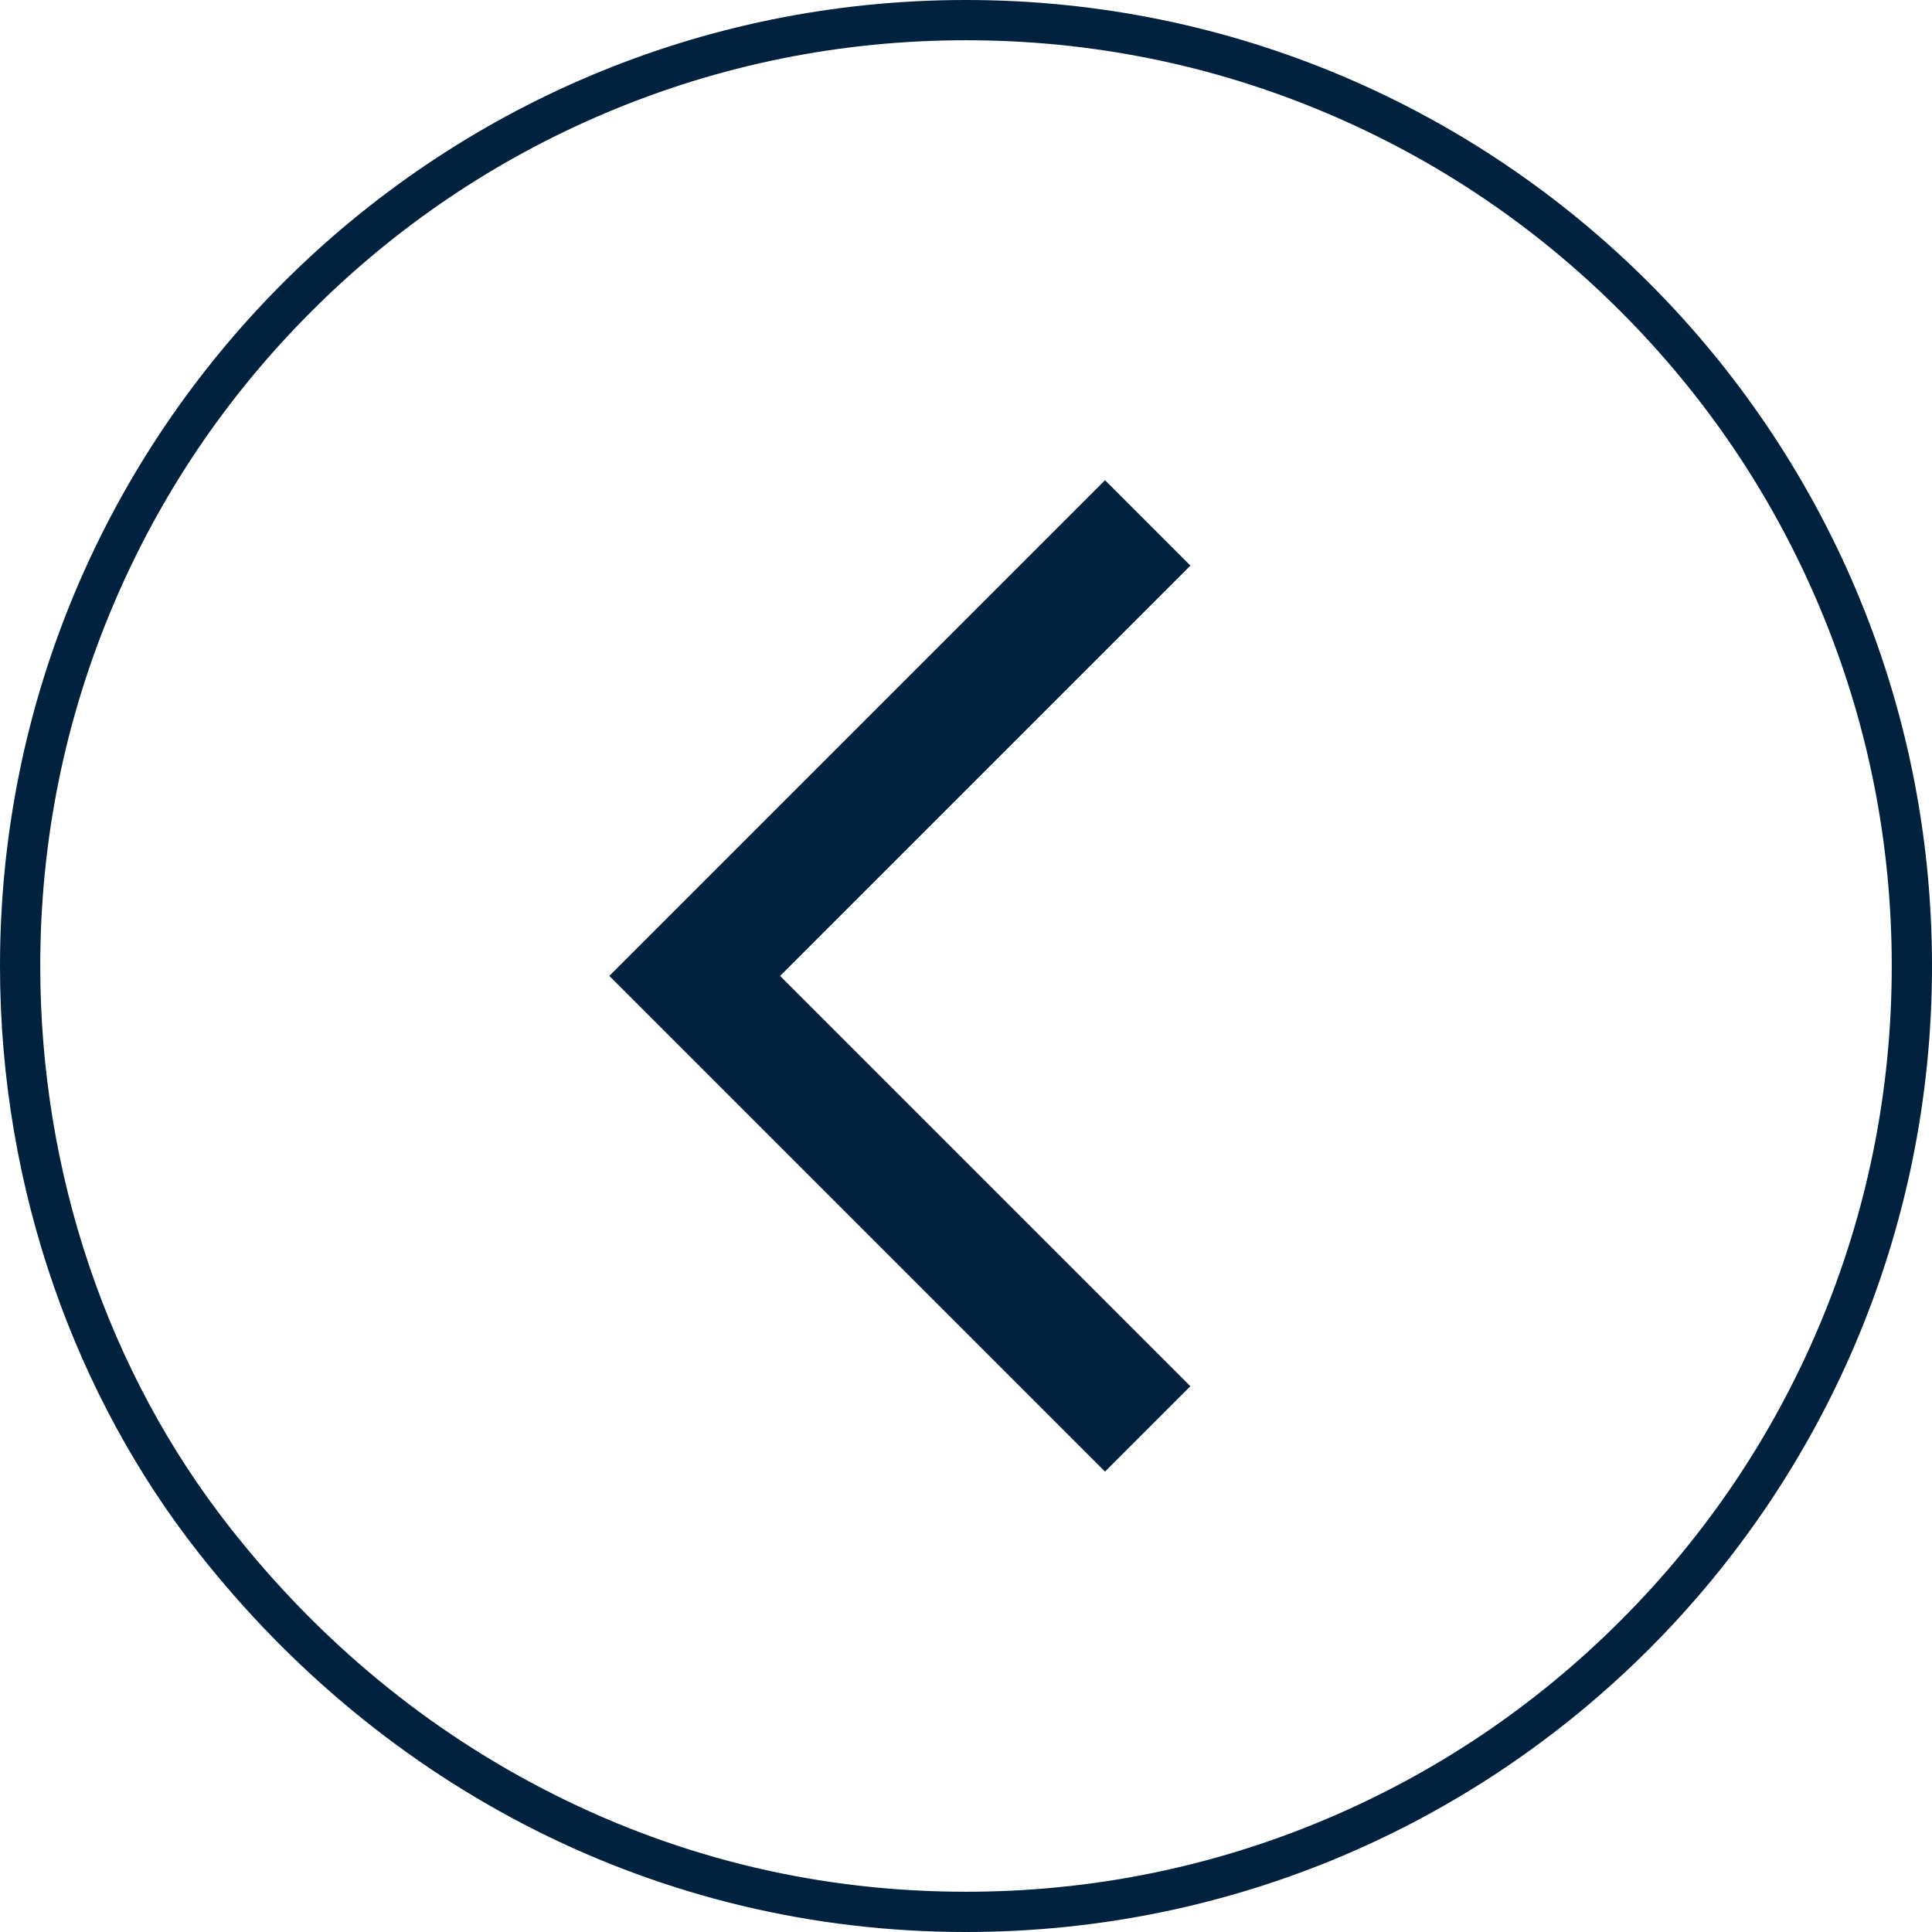<svg xmlns:xlink="http://www.w3.org/1999/xlink" xmlns="http://www.w3.org/2000/svg" width="48" height="48" viewBox="0 0 48 48"><g transform="translate(814 5995.815) rotate(180)"><g transform="translate(814 5995.815) rotate(180)" fill="none"><path d="M24,0A24,24,0,1,1,4.93,38.574,23.677,23.677,0,0,1,0,24,24,24,0,0,1,24,0Z" stroke="none" fill="none"></path><path d="M 24 1 C 20.895 1 17.883 1.608 15.048 2.807 C 12.309 3.965 9.849 5.624 7.737 7.737 C 5.624 9.849 3.965 12.309 2.807 15.048 C 1.608 17.883 1 20.895 1 24 C 1 29.134 2.675 34.091 5.717 37.956 C 7.942 40.788 10.648 43.017 13.761 44.582 C 16.953 46.187 20.397 47 24 47 C 27.105 47 30.117 46.392 32.952 45.193 C 35.691 44.035 38.151 42.376 40.263 40.263 C 42.376 38.151 44.035 35.691 45.193 32.952 C 46.392 30.117 47 27.105 47 24 C 47 20.895 46.392 17.883 45.193 15.048 C 44.035 12.309 42.376 9.849 40.263 7.737 C 38.151 5.624 35.691 3.965 32.952 2.807 C 30.117 1.608 27.105 1 24 1 M 24 0 C 37.255 0 48 10.745 48 24 C 48 37.255 37.255 48 24 48 C 16.339 48 9.516 44.41 4.93 38.574 C 1.914 34.74 0 29.594 0 24 C 0 10.745 10.745 0 24 0 Z" stroke="none" fill="#00223E"></path></g><path d="M-6866.086-3964.343h15.916v15.917" transform="translate(2837.328 13618.584) rotate(45)" fill="none" stroke="#00223E" stroke-width="3px"></path></g></svg>